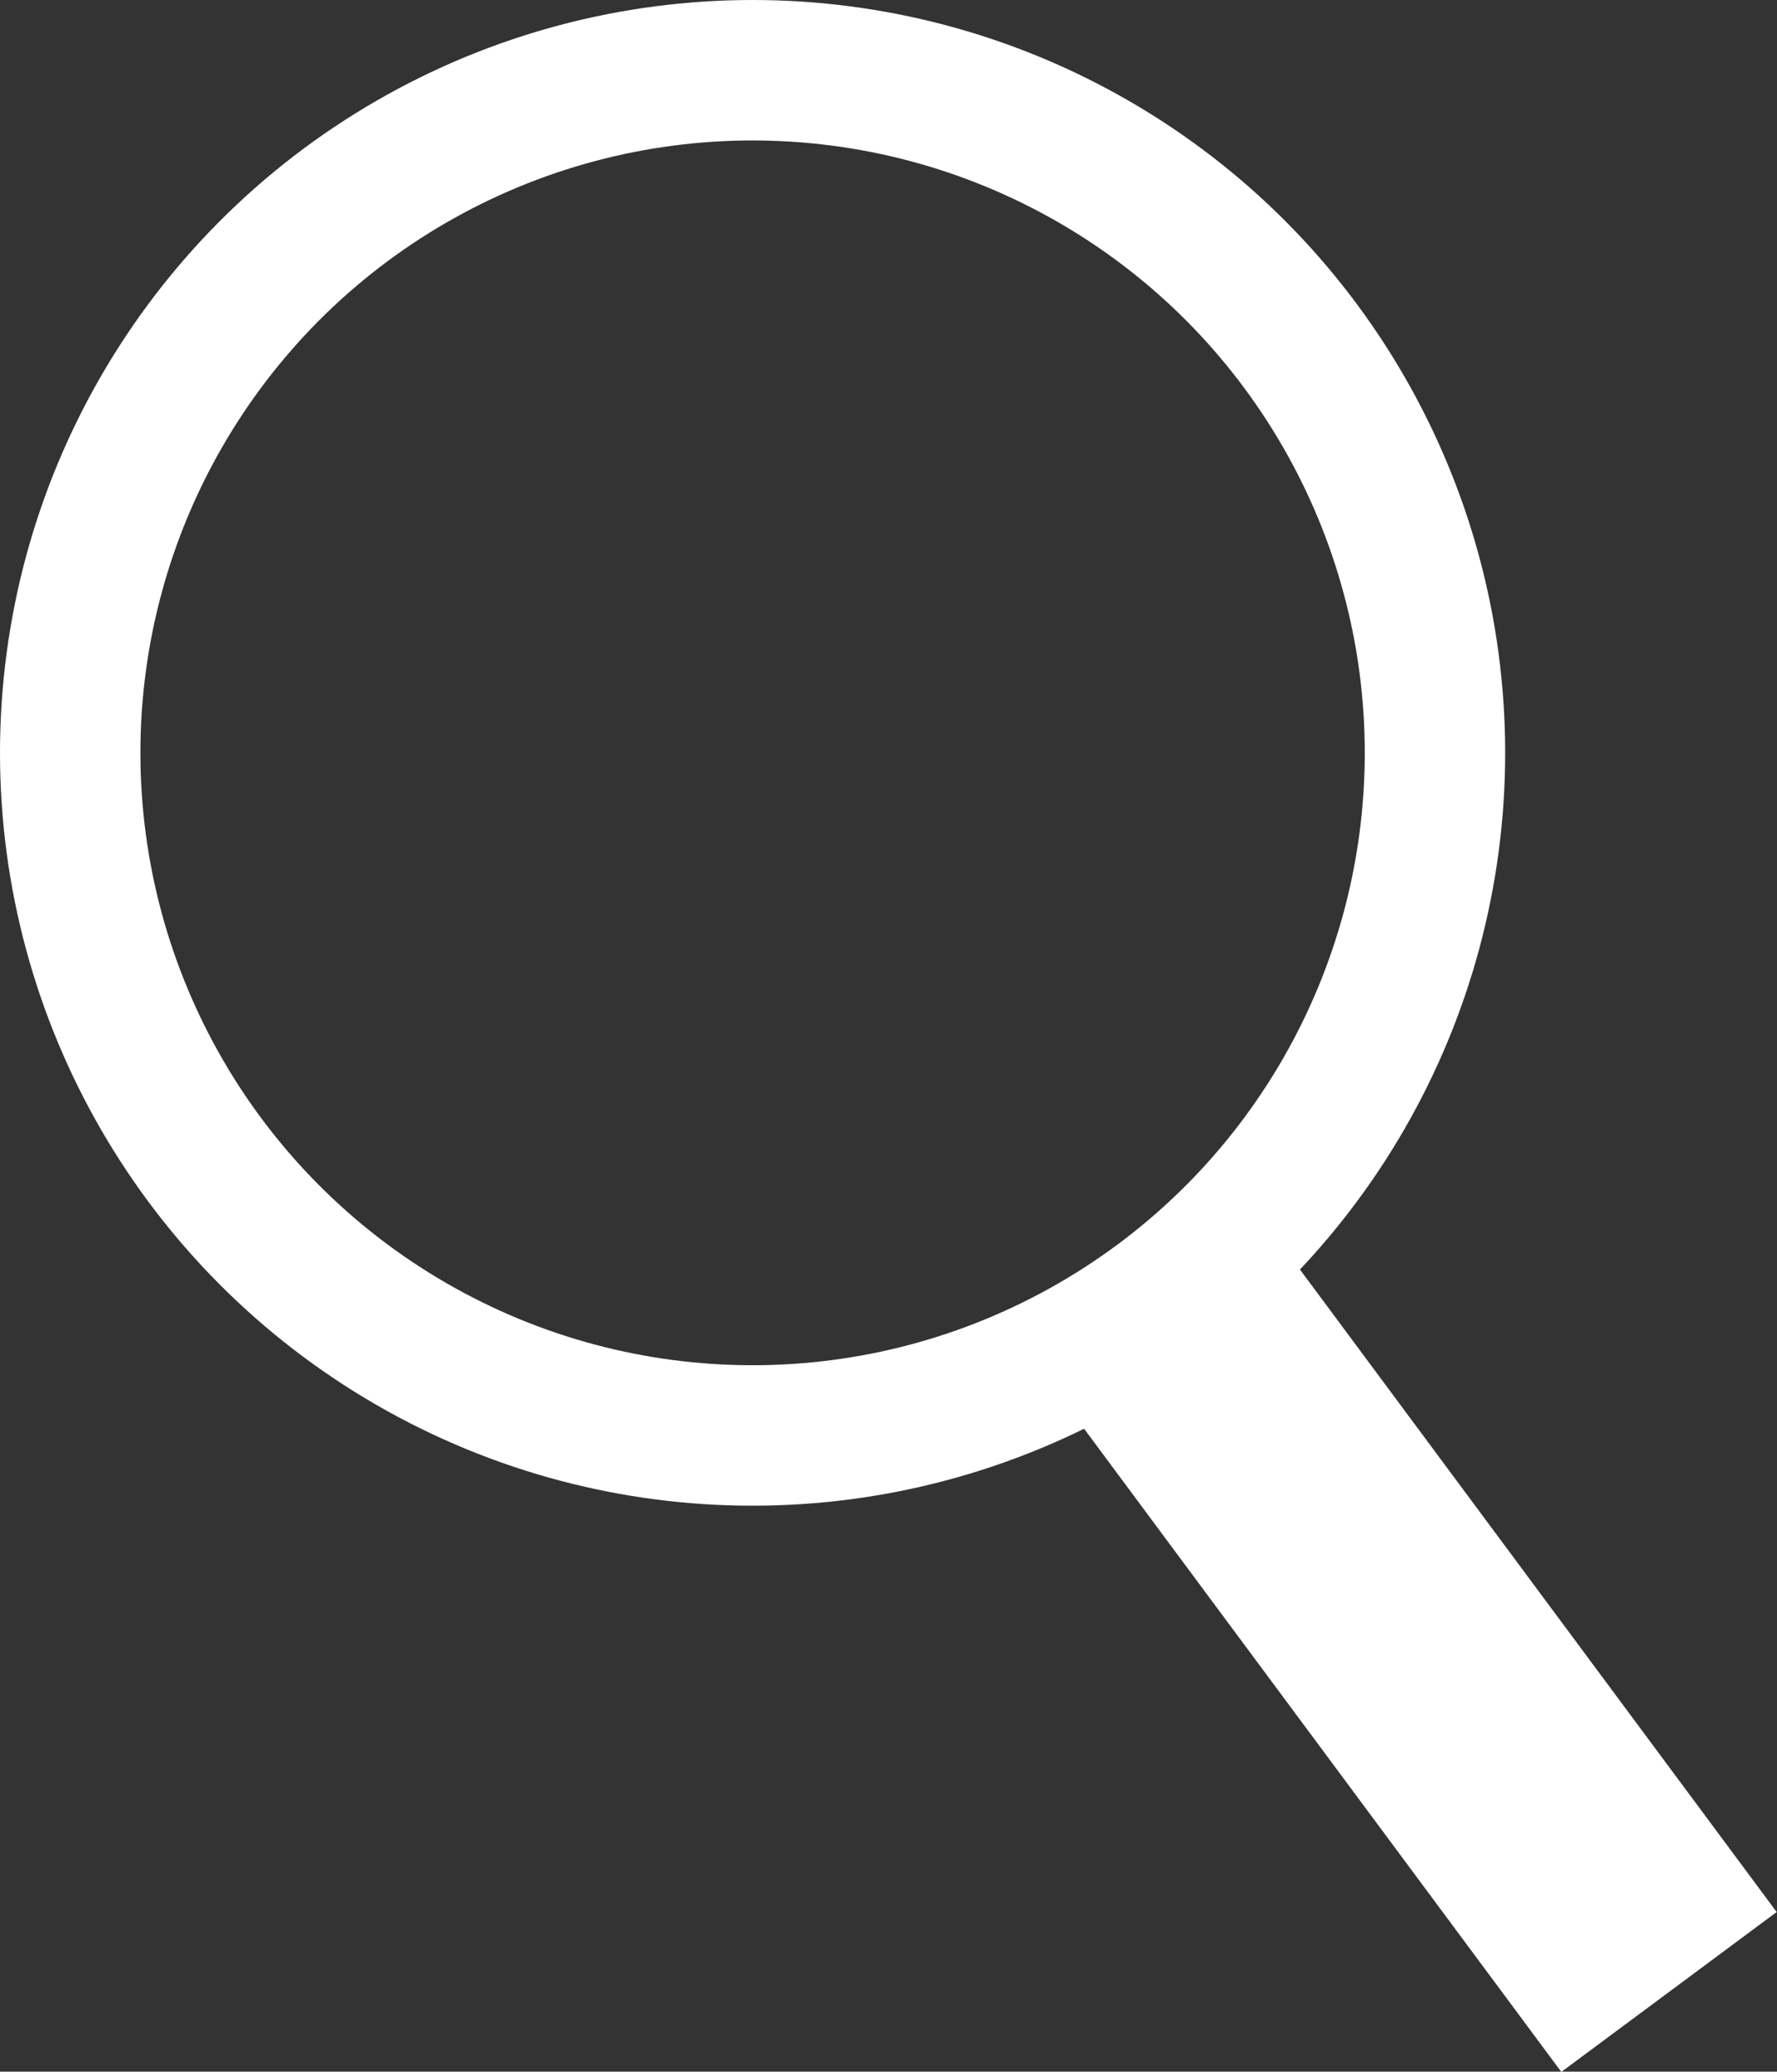 <svg xmlns="http://www.w3.org/2000/svg" width="18.984" height="22.124" viewBox="0 0 18.984 22.124">
  <rect x="0" y="0" width="18.984" height="22.124" fill="#333333" stroke="none"/>
  <g id="search_icone" data-name="search icone" transform="translate(0.75 0.75)">
    <circle id="Ellipse_5" data-name="Ellipse 5" cx="7.29" cy="7.29" r="7.29" fill="none" stroke="#fff" stroke-miterlimit="10" stroke-width="1.5"/>
    <rect id="Rectangle_63" data-name="Rectangle 63" width="8.116" height="1.365" transform="matrix(0.596, 0.803, -0.803, 0.596, 12.344, 12.997)" fill="#fff" stroke="#fff" stroke-miterlimit="10" stroke-width="1.5"/>
  </g>
</svg>
